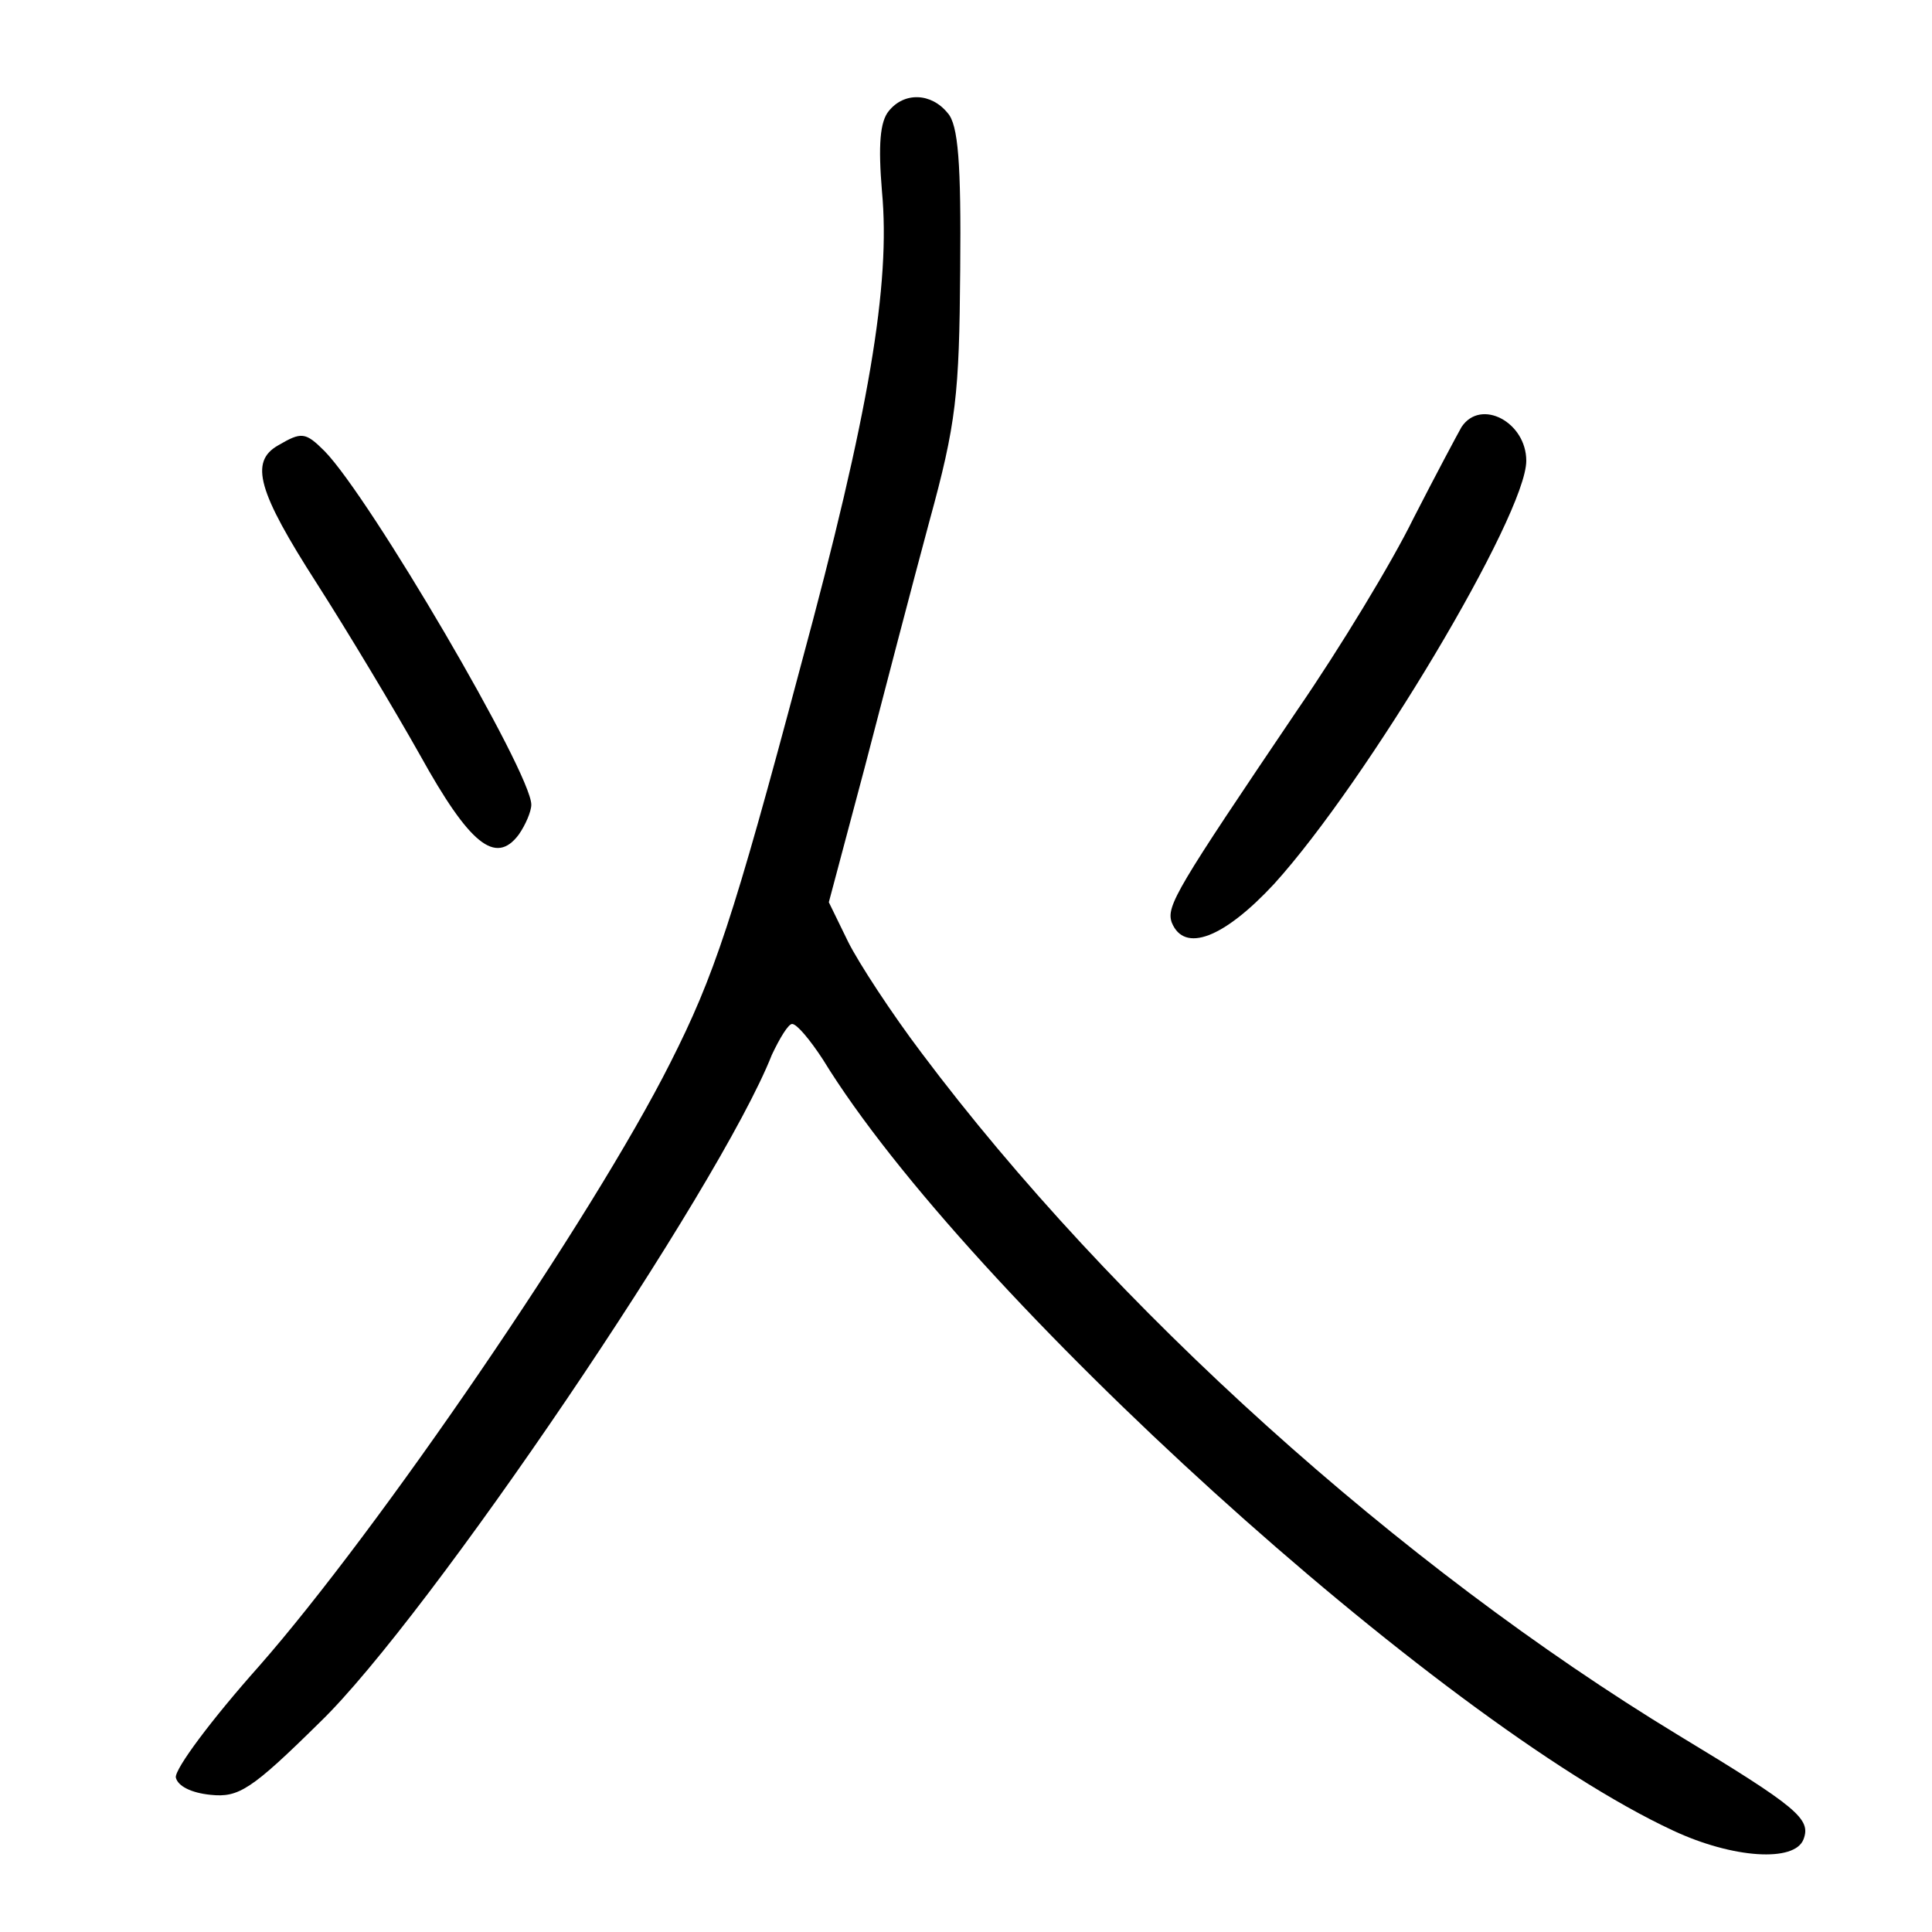 <?xml version="1.0"?>
<svg xmlns="http://www.w3.org/2000/svg" height="200pt" preserveAspectRatio="xMidYMid meet" viewBox="0 0 200 200" width="200pt">
  <g transform="matrix(.1 0 0 -.1 0 200)">
    <path d="m920 1885c-9-11-11-35-7-83 9-96-13-229-84-491-70-263-90-322-135-411-81-161-303-485-426-625-49-55-87-106-86-115 2-9 16-16 36-18 29-3 42 5 113 75 112 108 414 554 468 691 8 17 17 32 21 32 5 0 19-17 32-37 149-243 637-685 880-798 62-29 126-33 135-9 8 21-6 33-130 108-288 175-585 442-783 706-31 41-65 93-76 115l-20 41 37 139c20 77 50 192 67 255 28 102 31 131 32 261 1 110-2 150-13 162-17 21-45 22-61 2z"/>
    <path d="m1513 1558c-4-7-27-50-50-95-22-45-76-134-120-198-125-185-136-203-130-220 13-32 54-16 106 40 96 106 261 382 261 438 0 40-47 65-67 35z"/>
    <path d="m288 1539c-30-17-21-48 40-143 32-50 80-130 107-178 51-92 78-114 102-82 7 10 13 24 13 31 0 33-167 318-214 366-20 20-24 20-48 6z"/>
  </g>
</svg>
